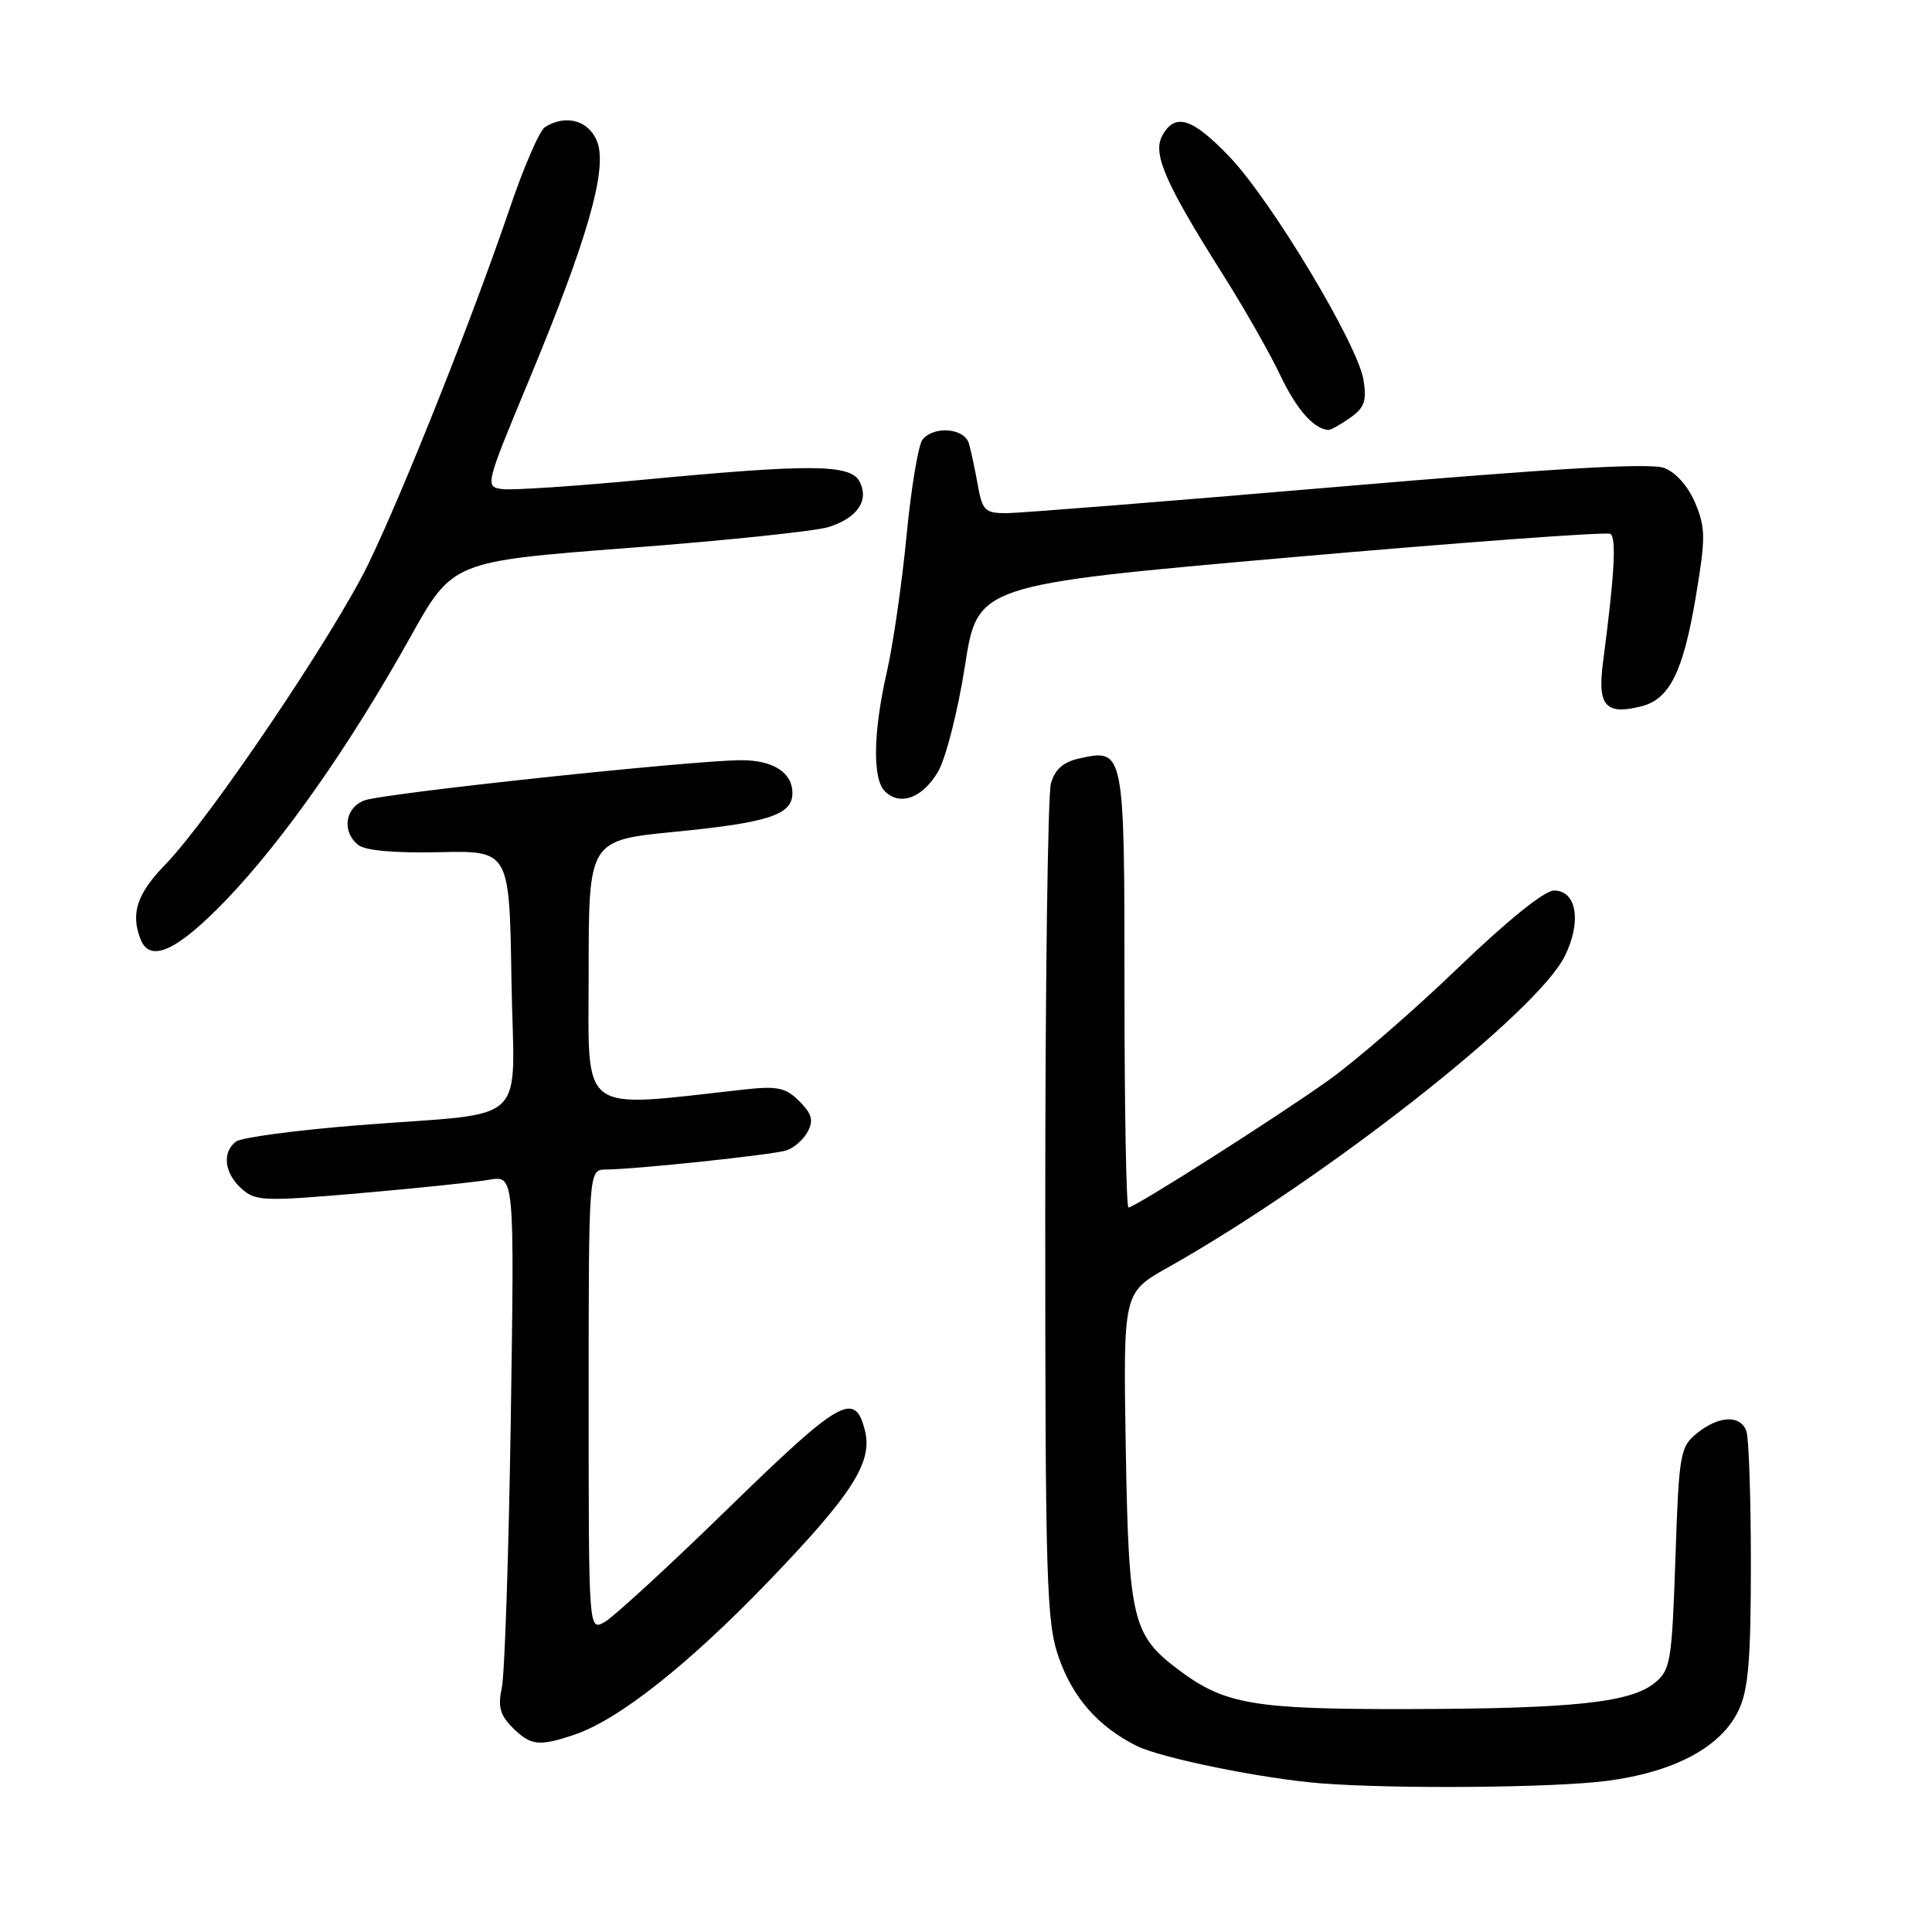 <?xml version="1.0" encoding="UTF-8" standalone="no"?>
<!DOCTYPE svg PUBLIC "-//W3C//DTD SVG 1.1//EN" "http://www.w3.org/Graphics/SVG/1.1/DTD/svg11.dtd" >
<svg xmlns="http://www.w3.org/2000/svg" xmlns:xlink="http://www.w3.org/1999/xlink" version="1.1" viewBox="0 0 256 256">
 <g >
 <path fill="currentColor"
d=" M 212.90 235.98 C 221.87 234.81 228.06 231.50 230.37 226.63 C 231.67 223.90 232.00 219.91 232.00 207.18 C 232.00 198.37 231.73 190.45 231.39 189.58 C 230.57 187.45 227.73 187.59 224.86 189.91 C 222.62 191.72 222.47 192.58 222.00 206.50 C 221.53 220.26 221.36 221.29 219.22 223.02 C 216.02 225.61 208.36 226.42 186.50 226.46 C 166.15 226.50 162.31 225.85 156.25 221.32 C 150.03 216.68 149.56 214.71 149.17 191.89 C 148.83 171.29 148.83 171.29 154.66 168.00 C 175.41 156.33 203.66 134.17 207.35 126.68 C 209.60 122.10 208.92 118.00 205.90 118.00 C 204.65 118.00 199.66 122.03 193.17 128.28 C 187.30 133.93 179.57 140.63 176.00 143.17 C 168.83 148.26 150.36 160.00 149.53 160.00 C 149.24 160.00 149.00 147.01 149.00 131.12 C 149.00 99.30 148.98 99.19 143.04 100.49 C 140.88 100.97 139.78 101.93 139.25 103.83 C 138.84 105.30 138.50 130.80 138.50 160.50 C 138.50 209.66 138.66 214.96 140.28 219.59 C 142.15 224.96 145.49 228.76 150.57 231.32 C 153.79 232.94 167.28 235.69 175.00 236.30 C 184.77 237.07 205.89 236.89 212.90 235.98 Z  M 76.10 229.86 C 81.96 227.88 91.12 220.65 101.80 209.57 C 112.94 197.99 115.66 193.75 114.61 189.56 C 113.28 184.28 111.41 185.34 96.55 199.81 C 88.63 207.53 81.21 214.35 80.07 214.96 C 78.00 216.07 78.00 216.07 78.00 185.54 C 78.00 155.00 78.00 155.00 80.25 154.97 C 84.37 154.93 102.35 153.02 104.19 152.44 C 105.19 152.12 106.46 151.01 107.02 149.96 C 107.82 148.46 107.59 147.59 105.92 145.92 C 104.12 144.12 103.02 143.88 98.65 144.36 C 76.39 146.82 78.00 148.03 78.00 128.79 C 78.00 111.34 78.00 111.34 89.48 110.21 C 101.86 109.00 105.00 107.96 105.00 105.09 C 105.00 102.37 102.45 100.73 98.23 100.73 C 91.78 100.74 50.61 105.13 48.25 106.07 C 45.71 107.07 45.28 110.16 47.43 111.94 C 48.35 112.70 52.18 113.05 58.18 112.92 C 67.50 112.71 67.50 112.71 67.77 129.77 C 68.09 149.72 70.68 147.26 47.50 149.10 C 39.25 149.75 31.94 150.73 31.25 151.27 C 29.40 152.71 29.73 155.45 31.99 157.49 C 33.84 159.17 34.92 159.21 47.74 158.10 C 55.31 157.44 63.00 156.64 64.83 156.32 C 68.17 155.75 68.17 155.75 67.68 188.12 C 67.41 205.93 66.87 221.92 66.49 223.65 C 65.95 226.12 66.26 227.26 67.90 228.90 C 70.31 231.31 71.40 231.44 76.10 229.86 Z  M 29.99 119.22 C 37.55 111.34 46.40 98.71 54.36 84.44 C 59.97 74.39 59.97 74.39 83.23 72.61 C 96.03 71.64 107.96 70.39 109.74 69.85 C 113.61 68.66 115.22 66.29 113.88 63.78 C 112.66 61.50 107.37 61.47 85.32 63.56 C 76.29 64.42 67.84 64.98 66.56 64.81 C 64.25 64.50 64.28 64.35 70.04 50.50 C 77.87 31.67 80.54 22.36 79.12 18.75 C 78.03 15.95 74.96 15.10 72.20 16.85 C 71.49 17.30 69.38 22.18 67.51 27.70 C 62.63 42.06 53.45 65.14 48.81 74.72 C 44.26 84.09 27.78 108.50 21.92 114.54 C 18.16 118.41 17.29 121.00 18.61 124.42 C 19.85 127.67 23.45 126.03 29.99 119.22 Z  M 124.30 102.24 C 125.34 100.45 126.94 94.15 127.86 88.24 C 129.53 77.50 129.53 77.50 171.02 73.85 C 193.83 71.85 212.89 70.45 213.38 70.74 C 214.21 71.25 213.93 76.17 212.41 87.73 C 211.65 93.54 212.73 94.79 217.49 93.59 C 221.21 92.66 223.02 89.03 224.68 79.21 C 226.01 71.28 226.01 69.96 224.63 66.67 C 223.71 64.46 222.07 62.60 220.52 62.01 C 218.69 61.31 206.07 62.04 177.22 64.51 C 154.82 66.42 135.09 67.99 133.36 68.00 C 130.52 68.00 130.16 67.65 129.56 64.25 C 129.19 62.19 128.66 59.71 128.38 58.75 C 127.78 56.72 123.74 56.39 122.24 58.25 C 121.68 58.94 120.73 64.67 120.12 71.00 C 119.51 77.33 118.34 85.42 117.52 89.00 C 115.70 96.98 115.59 103.19 117.24 104.84 C 119.25 106.85 122.26 105.74 124.30 102.24 Z  M 178.89 55.37 C 180.80 54.03 181.12 53.12 180.67 50.33 C 179.90 45.62 168.48 26.60 162.93 20.79 C 157.98 15.60 155.67 14.88 153.99 18.01 C 152.71 20.41 154.43 24.34 162.12 36.50 C 164.90 40.90 168.29 46.86 169.65 49.74 C 171.80 54.26 174.09 56.86 176.03 56.97 C 176.32 56.99 177.60 56.27 178.89 55.37 Z "/>
</g>
</svg>